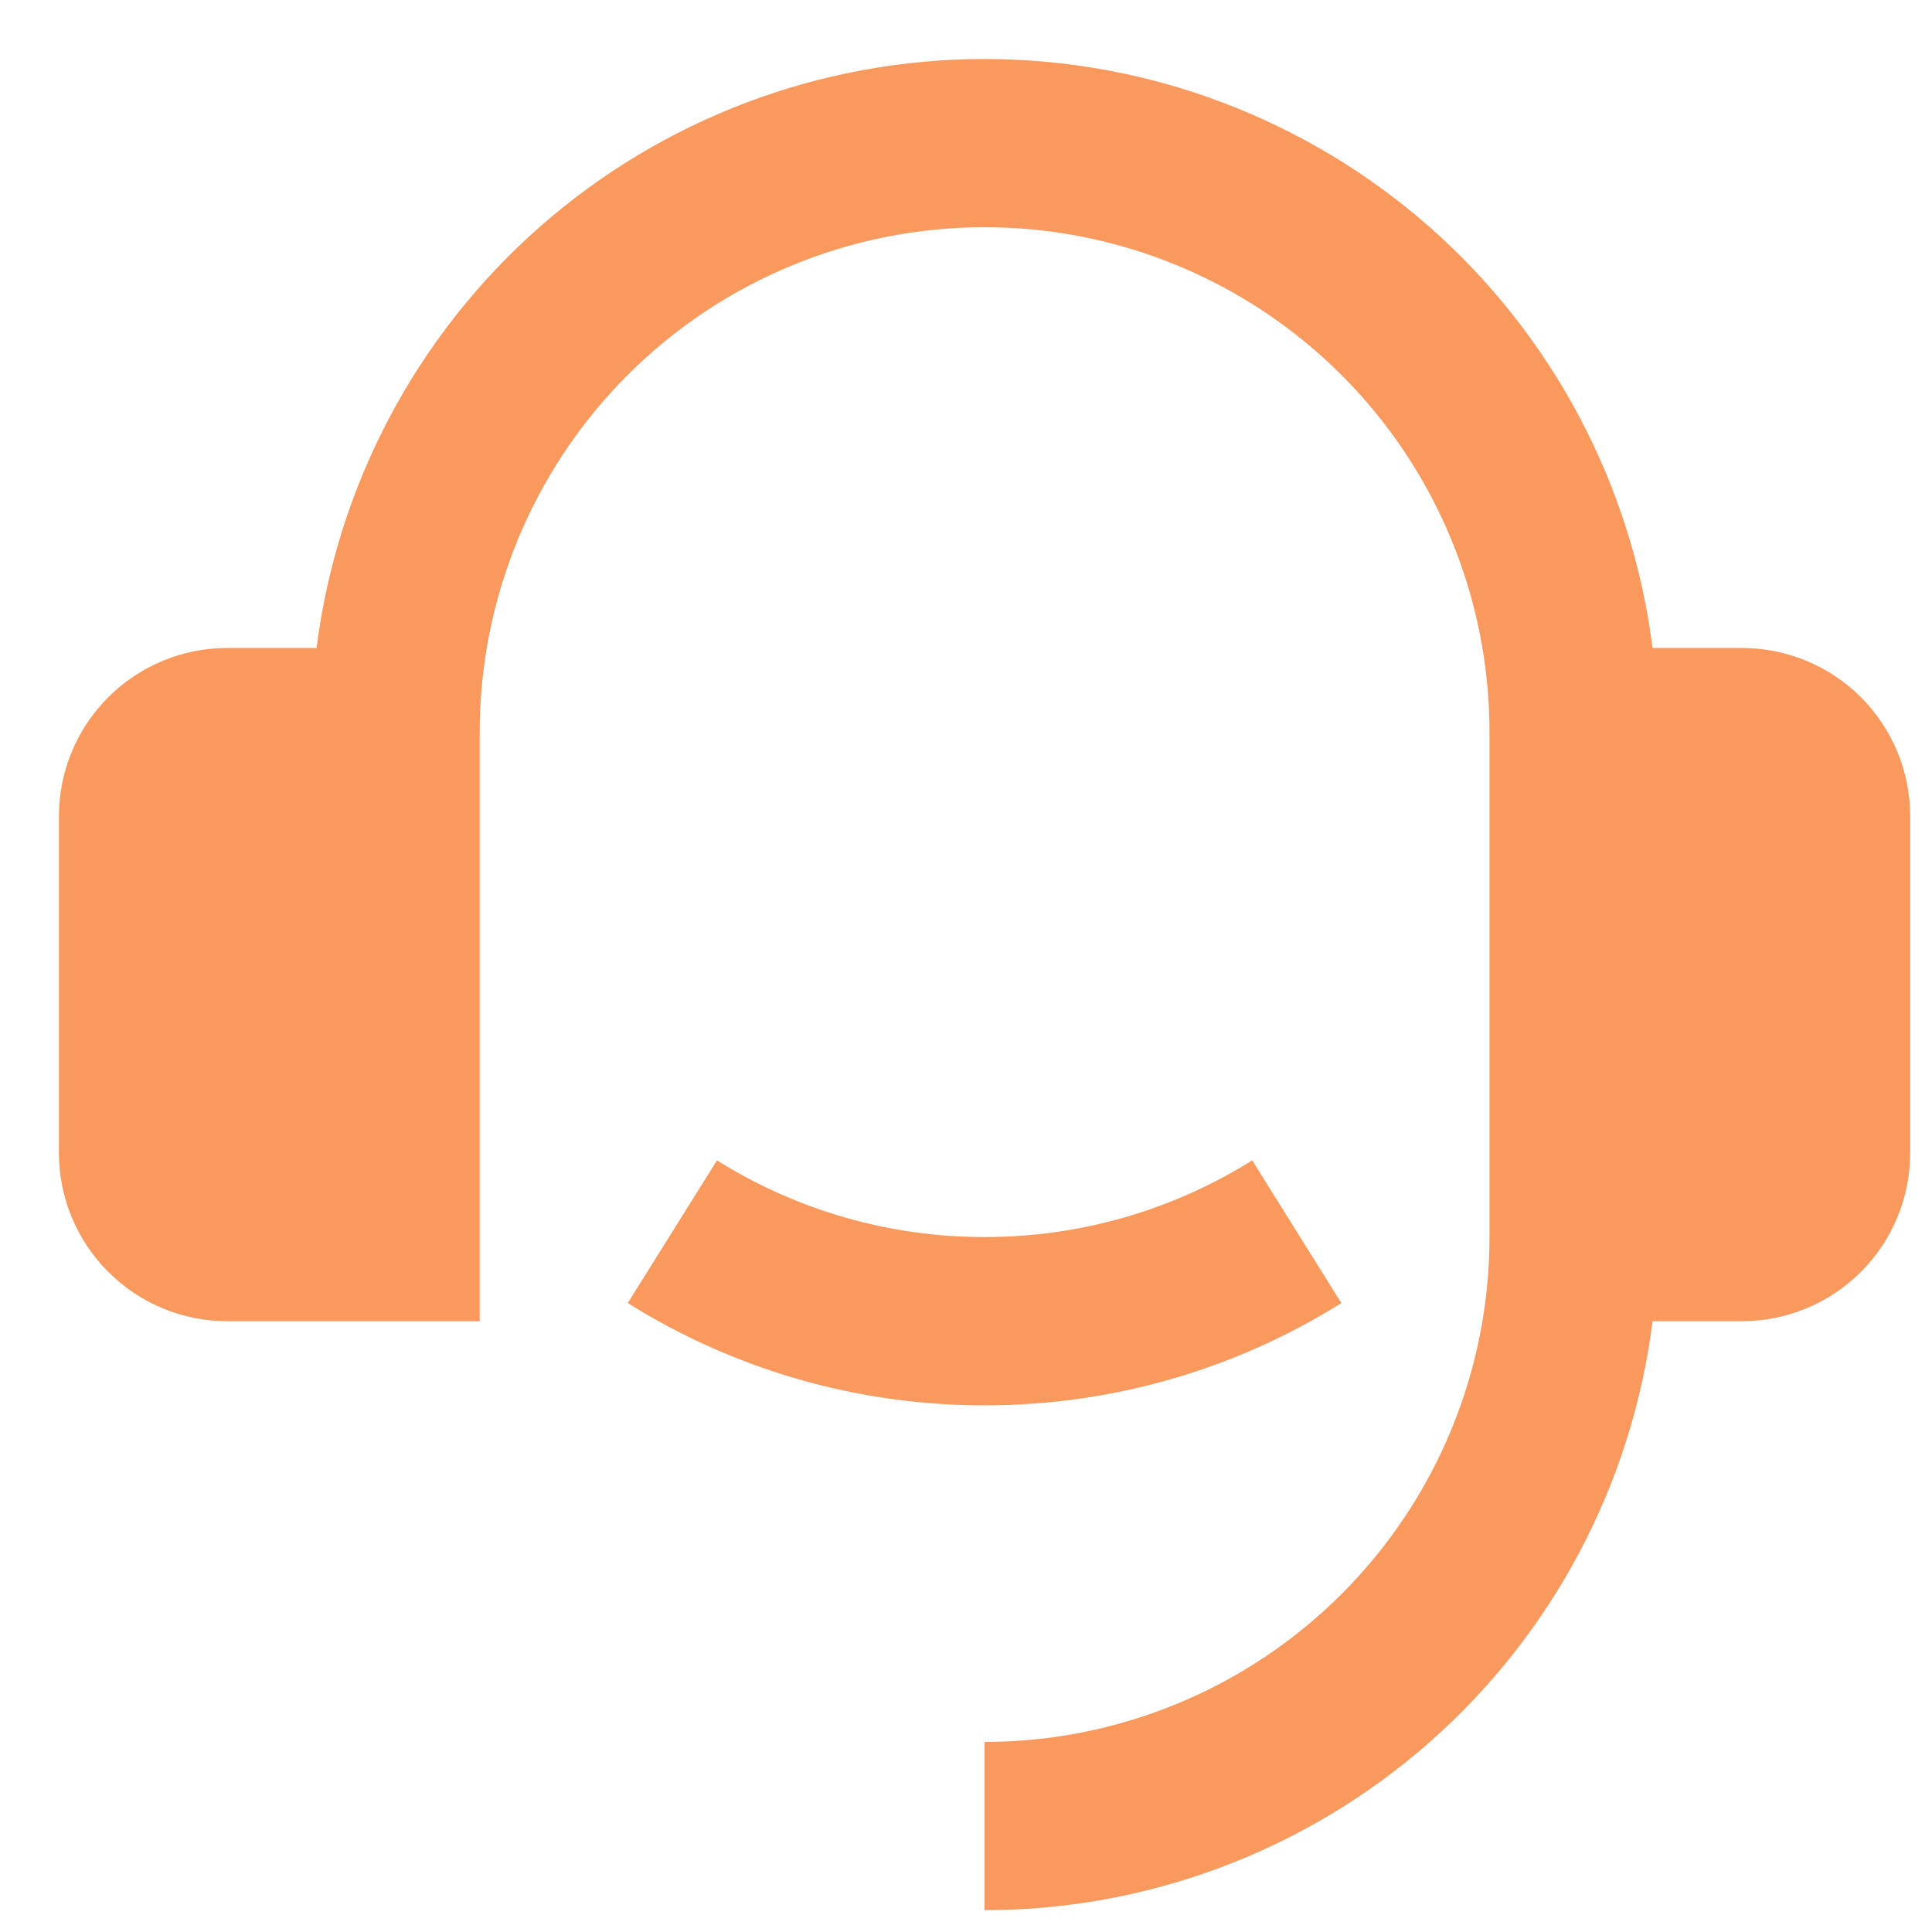 <svg width="28" height="28" viewBox="0 0 28 28" fill="none" xmlns="http://www.w3.org/2000/svg">
<path d="M25.245 9.391C25.892 9.391 26.513 9.648 26.97 10.105C27.427 10.563 27.684 11.183 27.684 11.83V16.708C27.684 17.355 27.427 17.976 26.97 18.433C26.513 18.89 25.892 19.148 25.245 19.148H23.95C23.653 21.505 22.505 23.674 20.723 25.245C18.941 26.817 16.646 27.684 14.269 27.684V25.245C16.21 25.245 18.071 24.474 19.443 23.102C20.816 21.73 21.587 19.869 21.587 17.928V10.611C21.587 8.67 20.816 6.809 19.443 5.436C18.071 4.064 16.21 3.293 14.269 3.293C12.329 3.293 10.467 4.064 9.095 5.436C7.723 6.809 6.952 8.67 6.952 10.611V19.148H3.293C2.646 19.148 2.026 18.89 1.569 18.433C1.111 17.976 0.854 17.355 0.854 16.708V11.83C0.854 11.183 1.111 10.563 1.569 10.105C2.026 9.648 2.646 9.391 3.293 9.391H4.588C4.886 7.034 6.034 4.866 7.816 3.294C9.598 1.723 11.893 0.855 14.269 0.855C16.645 0.855 18.94 1.723 20.723 3.294C22.505 4.866 23.652 7.034 23.95 9.391H25.245ZM9.098 18.885L10.391 16.817C11.553 17.545 12.898 17.93 14.269 17.928C15.641 17.93 16.985 17.545 18.148 16.817L19.44 18.885C17.89 19.856 16.098 20.37 14.269 20.367C12.441 20.37 10.648 19.856 9.098 18.885Z" fill="#F9995D"/>
</svg>
